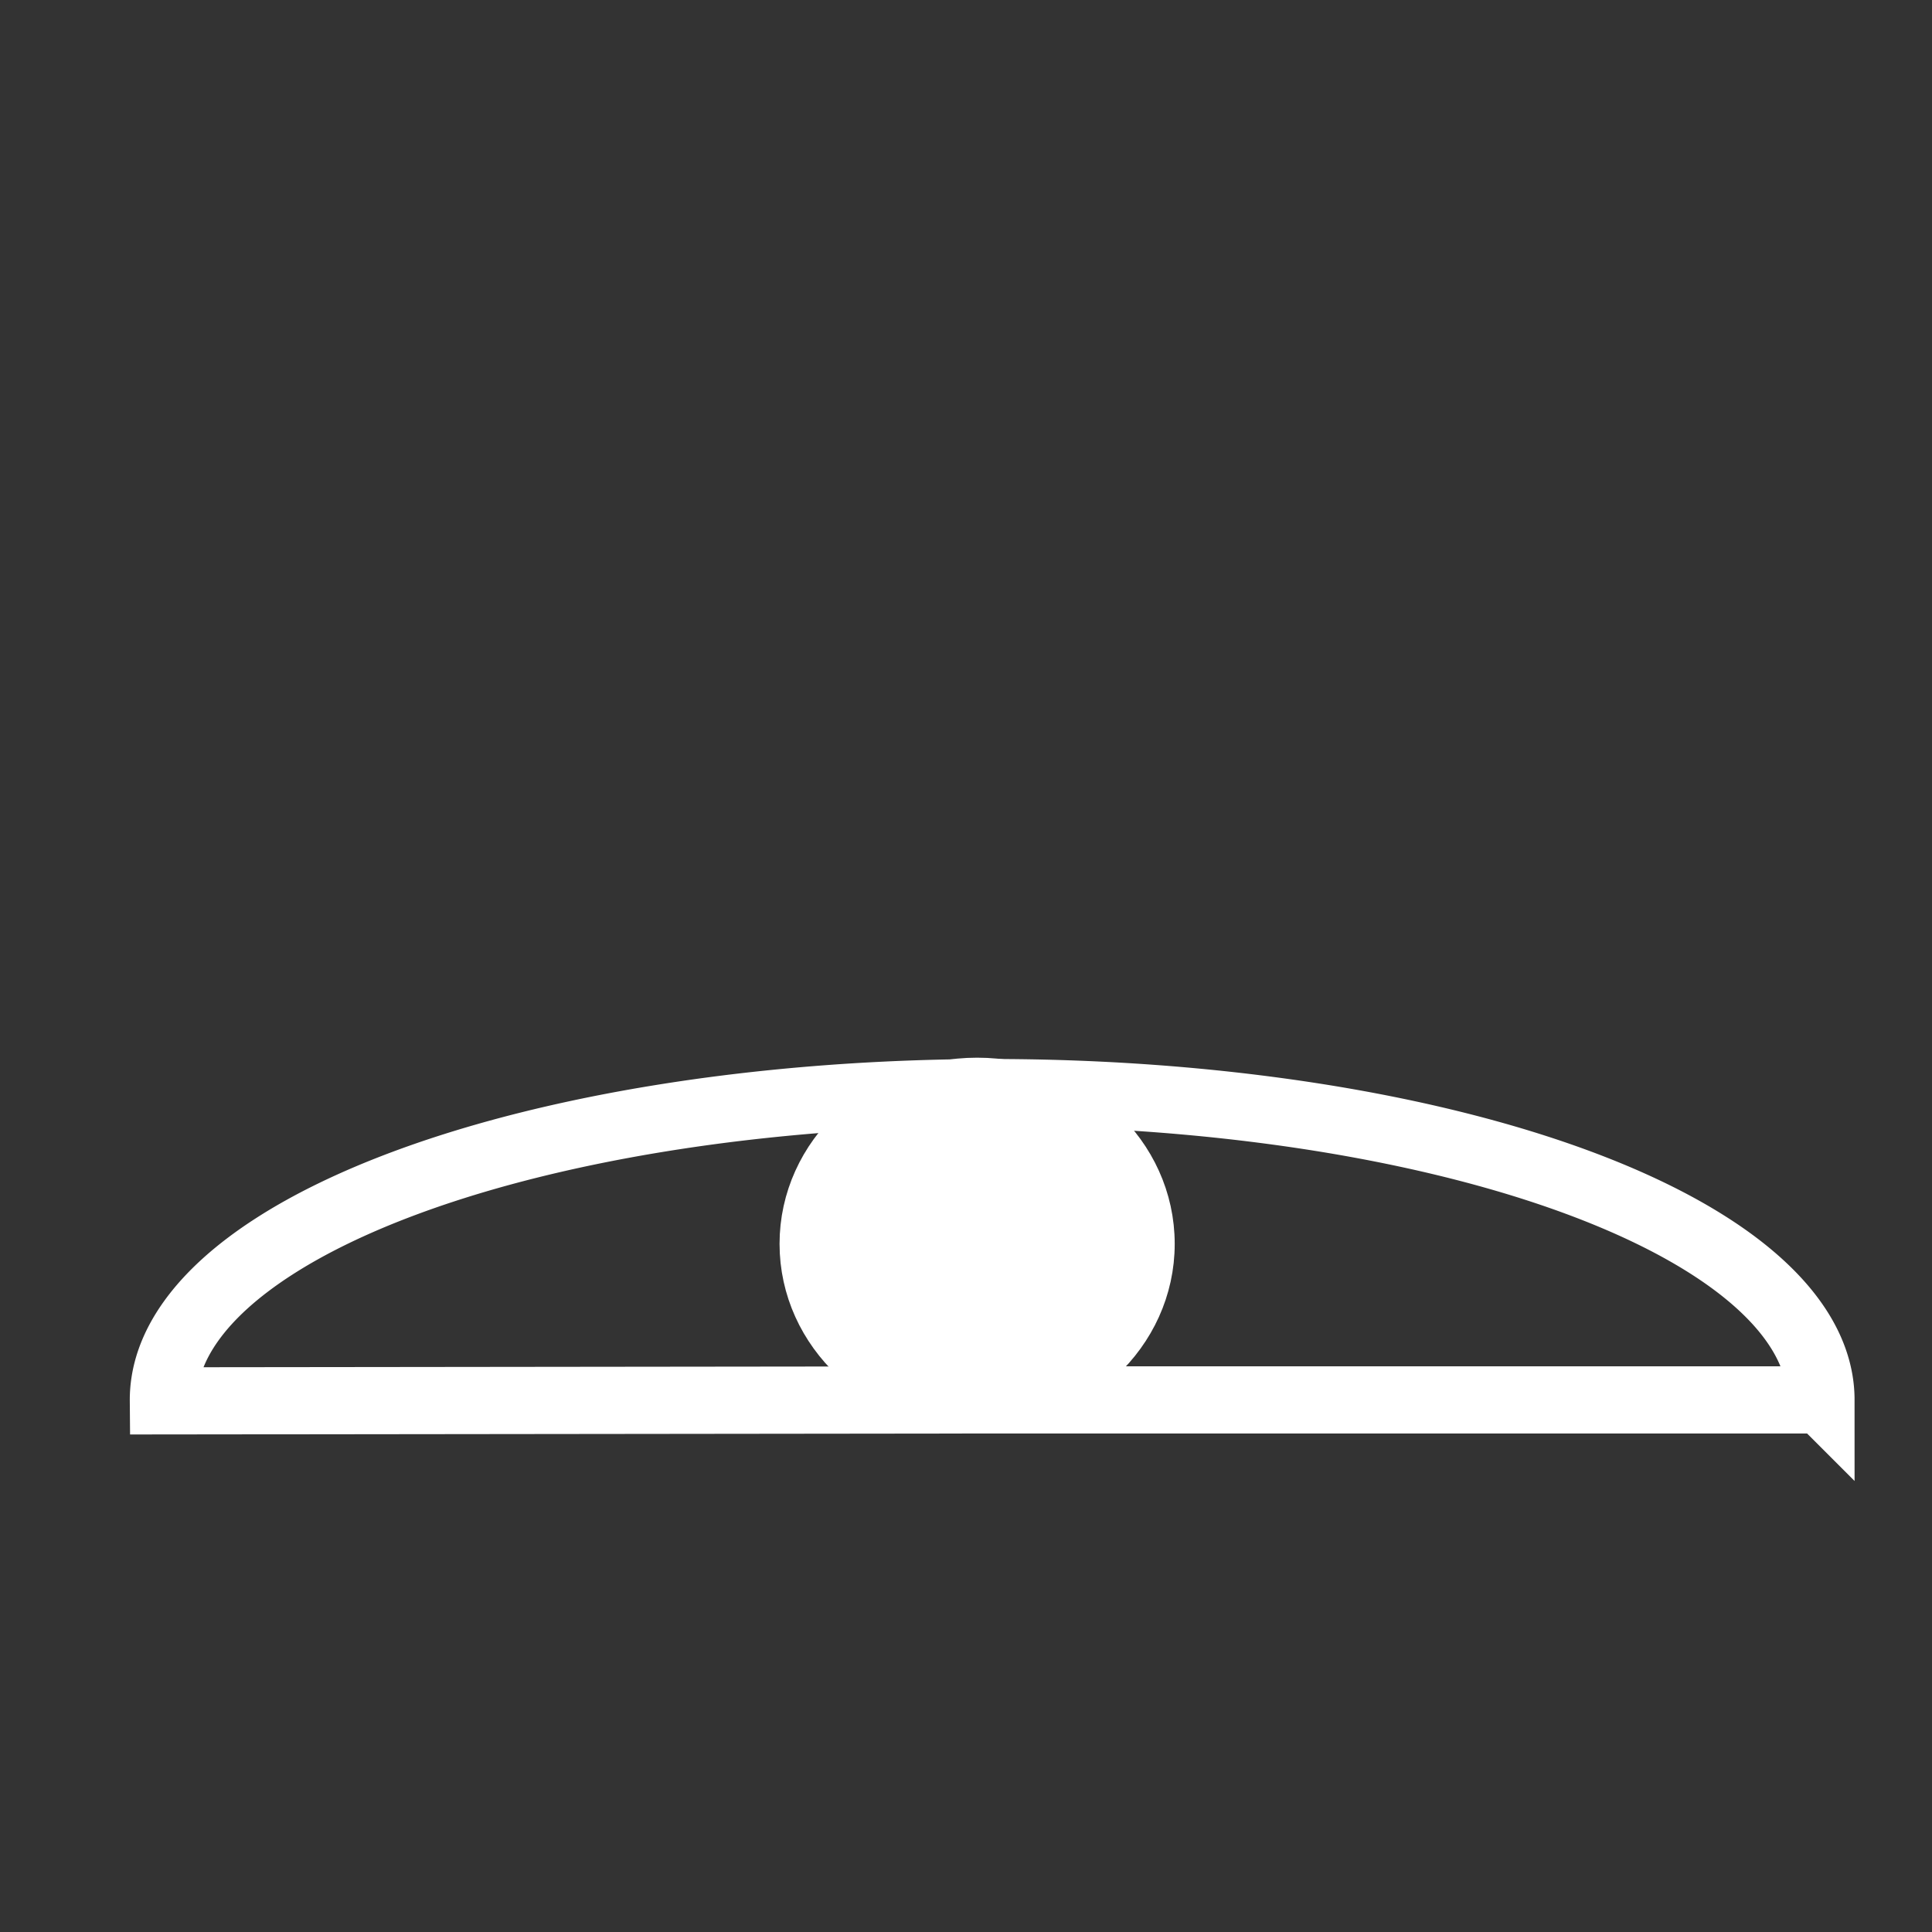 <svg xmlns="http://www.w3.org/2000/svg" width="100mm" height="100mm" viewBox="0 0 100 100">
   <rect x="0" y="0" width="100" height="100" fill="#333333" stroke="none"/>
   <g stroke="#fff">
      <path
         d="M72.766 58.675a42.899 15.907 0 00-42.937.025A42.899 15.907 0 008.456 72.508l42.898-.049h42.9a42.899 15.907 0 00-21.488-13.784z"
         fill="none" stroke-width="3.476" />
      <ellipse cx="50.576" cy="64.383" rx="9.098" ry="8.509" fill="#fff" stroke-width="2.257" />
   </g>
</svg>
